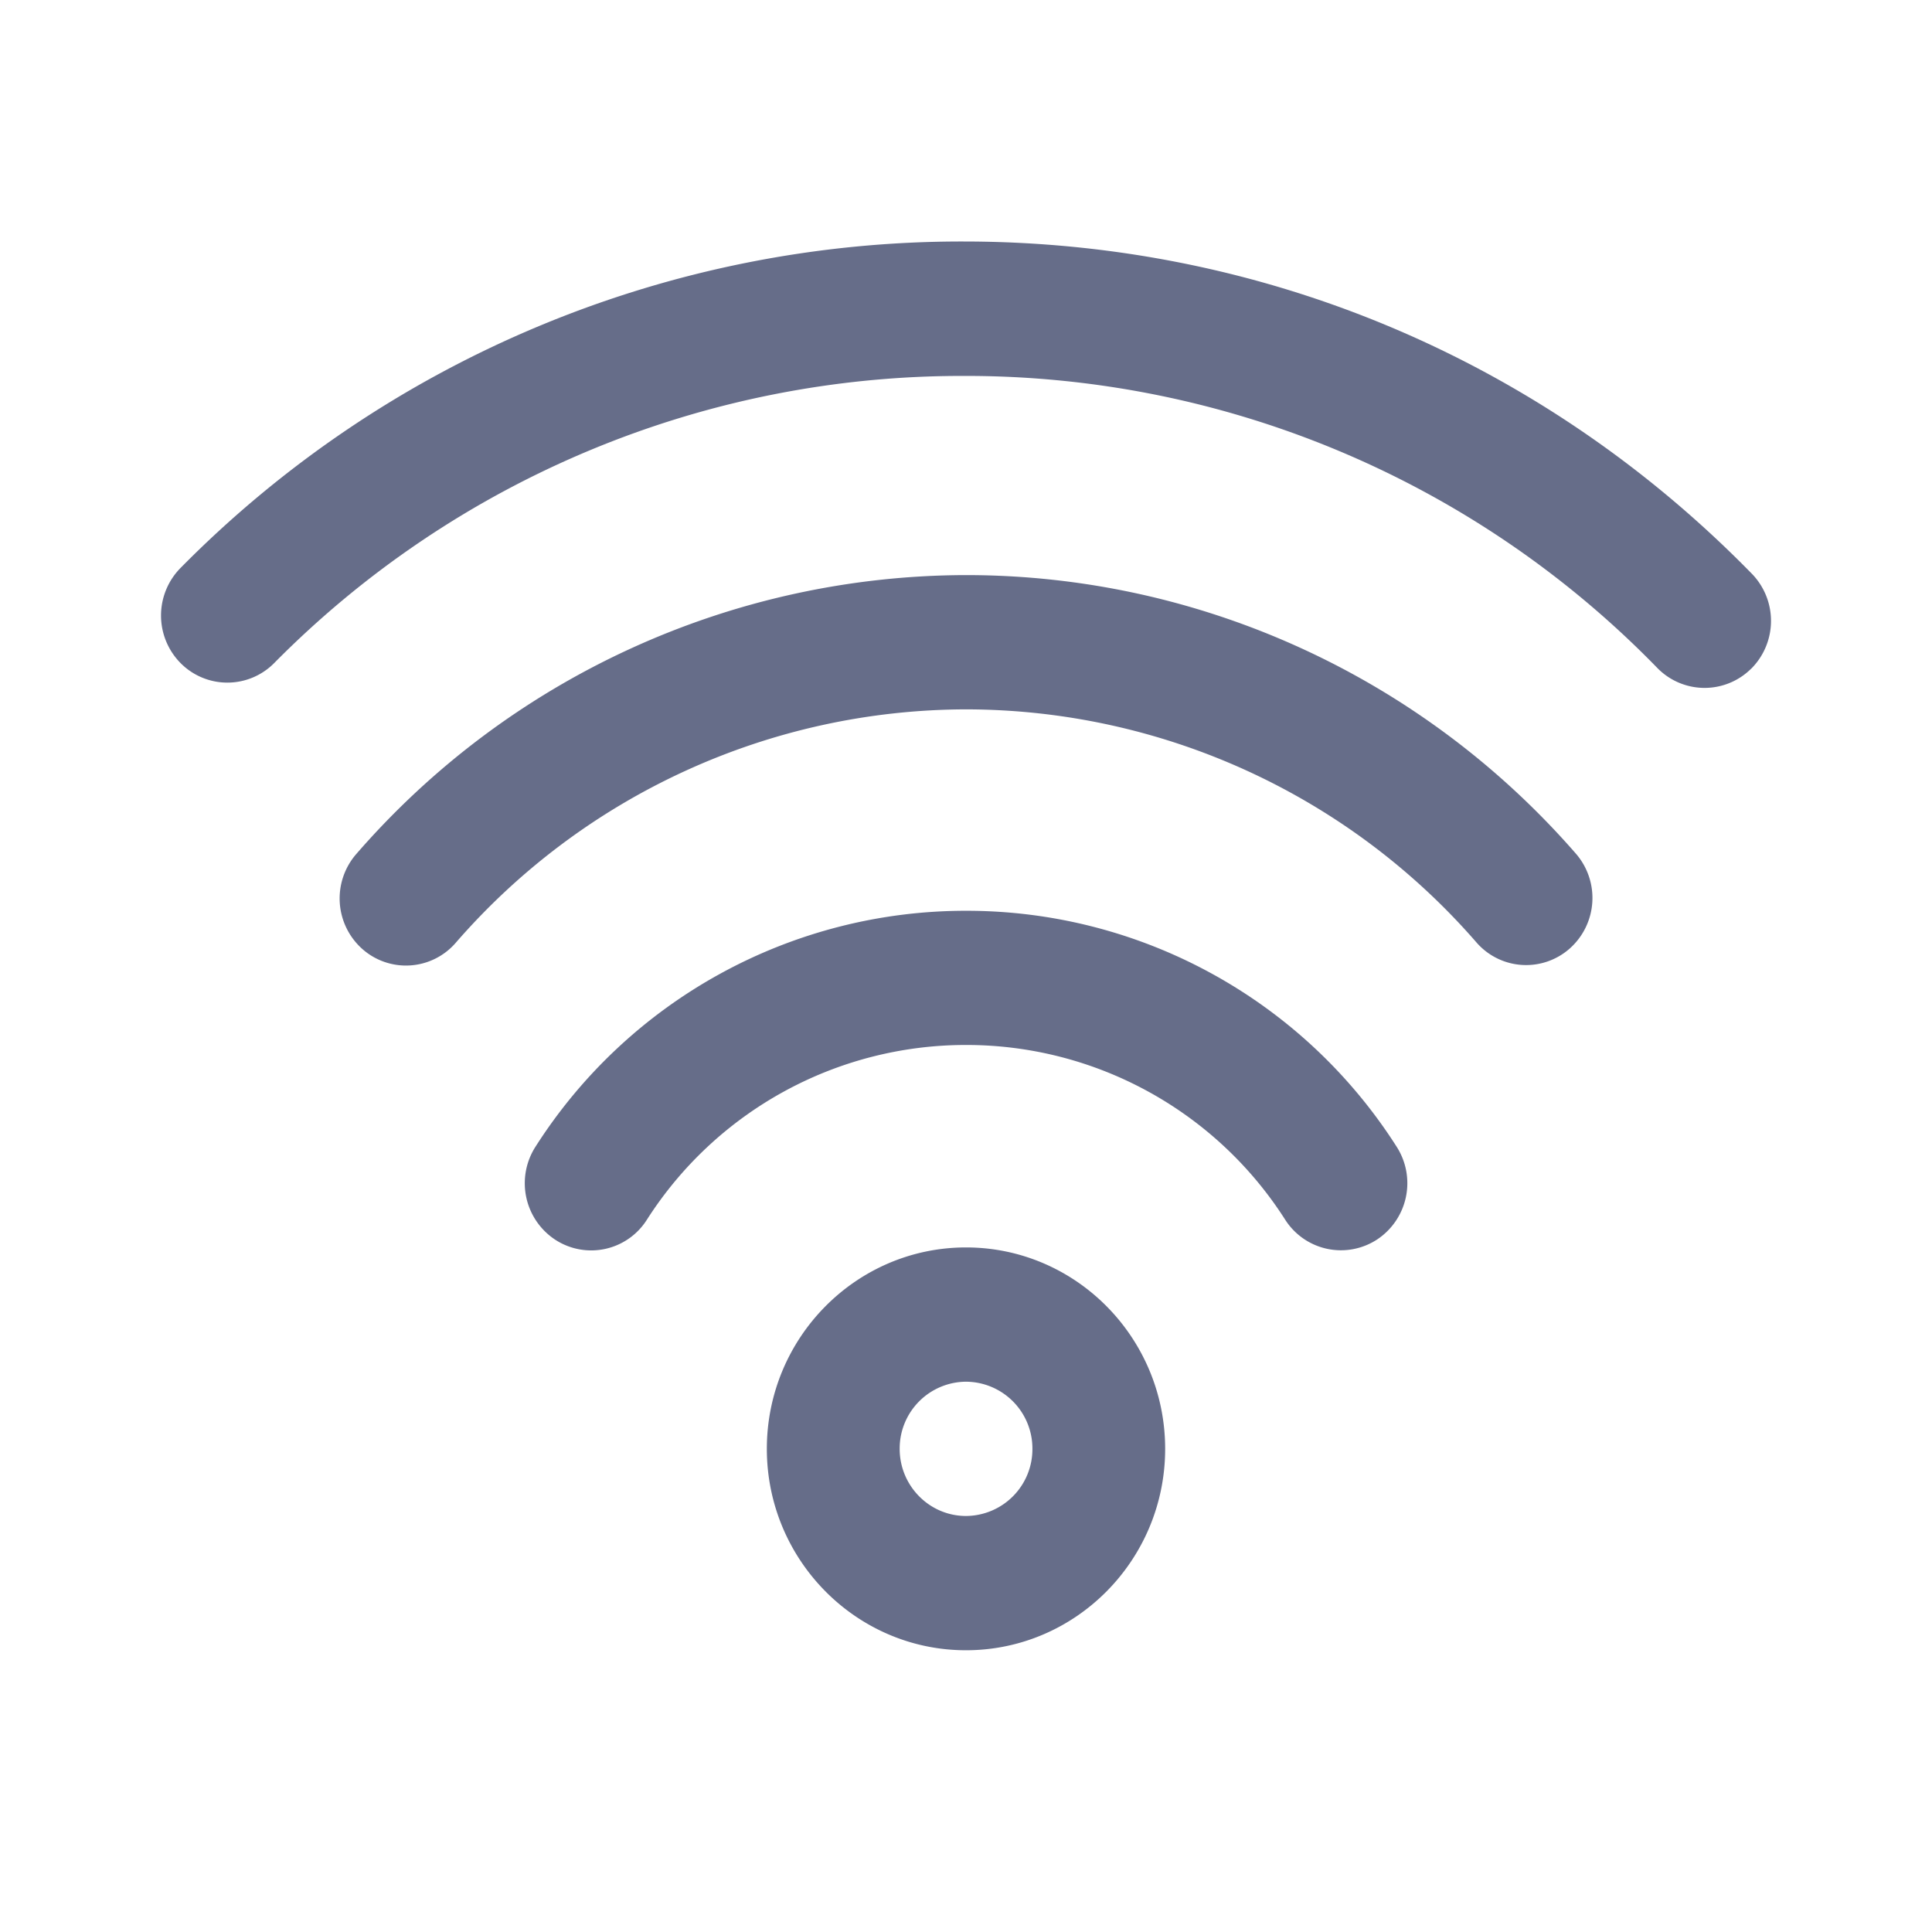 <svg xmlns="http://www.w3.org/2000/svg" fill="none" viewBox="0 0 24 24"><path fill="#666D89" fill-rule="evenodd" d="M21.755 8.305A.82.82 0 0 1 20.59 8.3a11.974 11.974 0 0 0-8.622-3.63 12.004 12.004 0 0 0-8.562 3.567.818.818 0 0 1-1.166-.003.841.841 0 0 1 .004-1.18A13.629 13.629 0 0 1 11.967 3c3.713 0 7.192 1.465 9.794 4.126a.84.84 0 0 1-.006 1.18ZM12 7.144c2.899 0 5.66 1.26 7.576 3.46a.84.84 0 0 1-.073 1.176.817.817 0 0 1-1.163-.074A8.41 8.41 0 0 0 12 8.812a8.417 8.417 0 0 0-6.339 2.9.817.817 0 0 1-1.163.074.84.84 0 0 1-.073-1.176A10.056 10.056 0 0 1 12 7.144Zm0 4.17a6.335 6.335 0 0 1 5.349 2.93.839.839 0 0 1-.243 1.154.821.821 0 0 1-1.14-.245A4.698 4.698 0 0 0 12 12.981a4.7 4.7 0 0 0-3.965 2.172.818.818 0 0 1-1.141.245.84.84 0 0 1-.242-1.153A6.338 6.338 0 0 1 12 11.314Zm0 4.182c1.365 0 2.474 1.122 2.474 2.502 0 1.38-1.11 2.502-2.474 2.502s-2.474-1.123-2.474-2.502c0-1.38 1.11-2.502 2.474-2.502Zm0 3.336a.83.83 0 0 0 .825-.834.83.83 0 0 0-.825-.834.83.83 0 0 0-.824.834c0 .46.37.834.824.834Z" clip-rule="evenodd"/></svg>